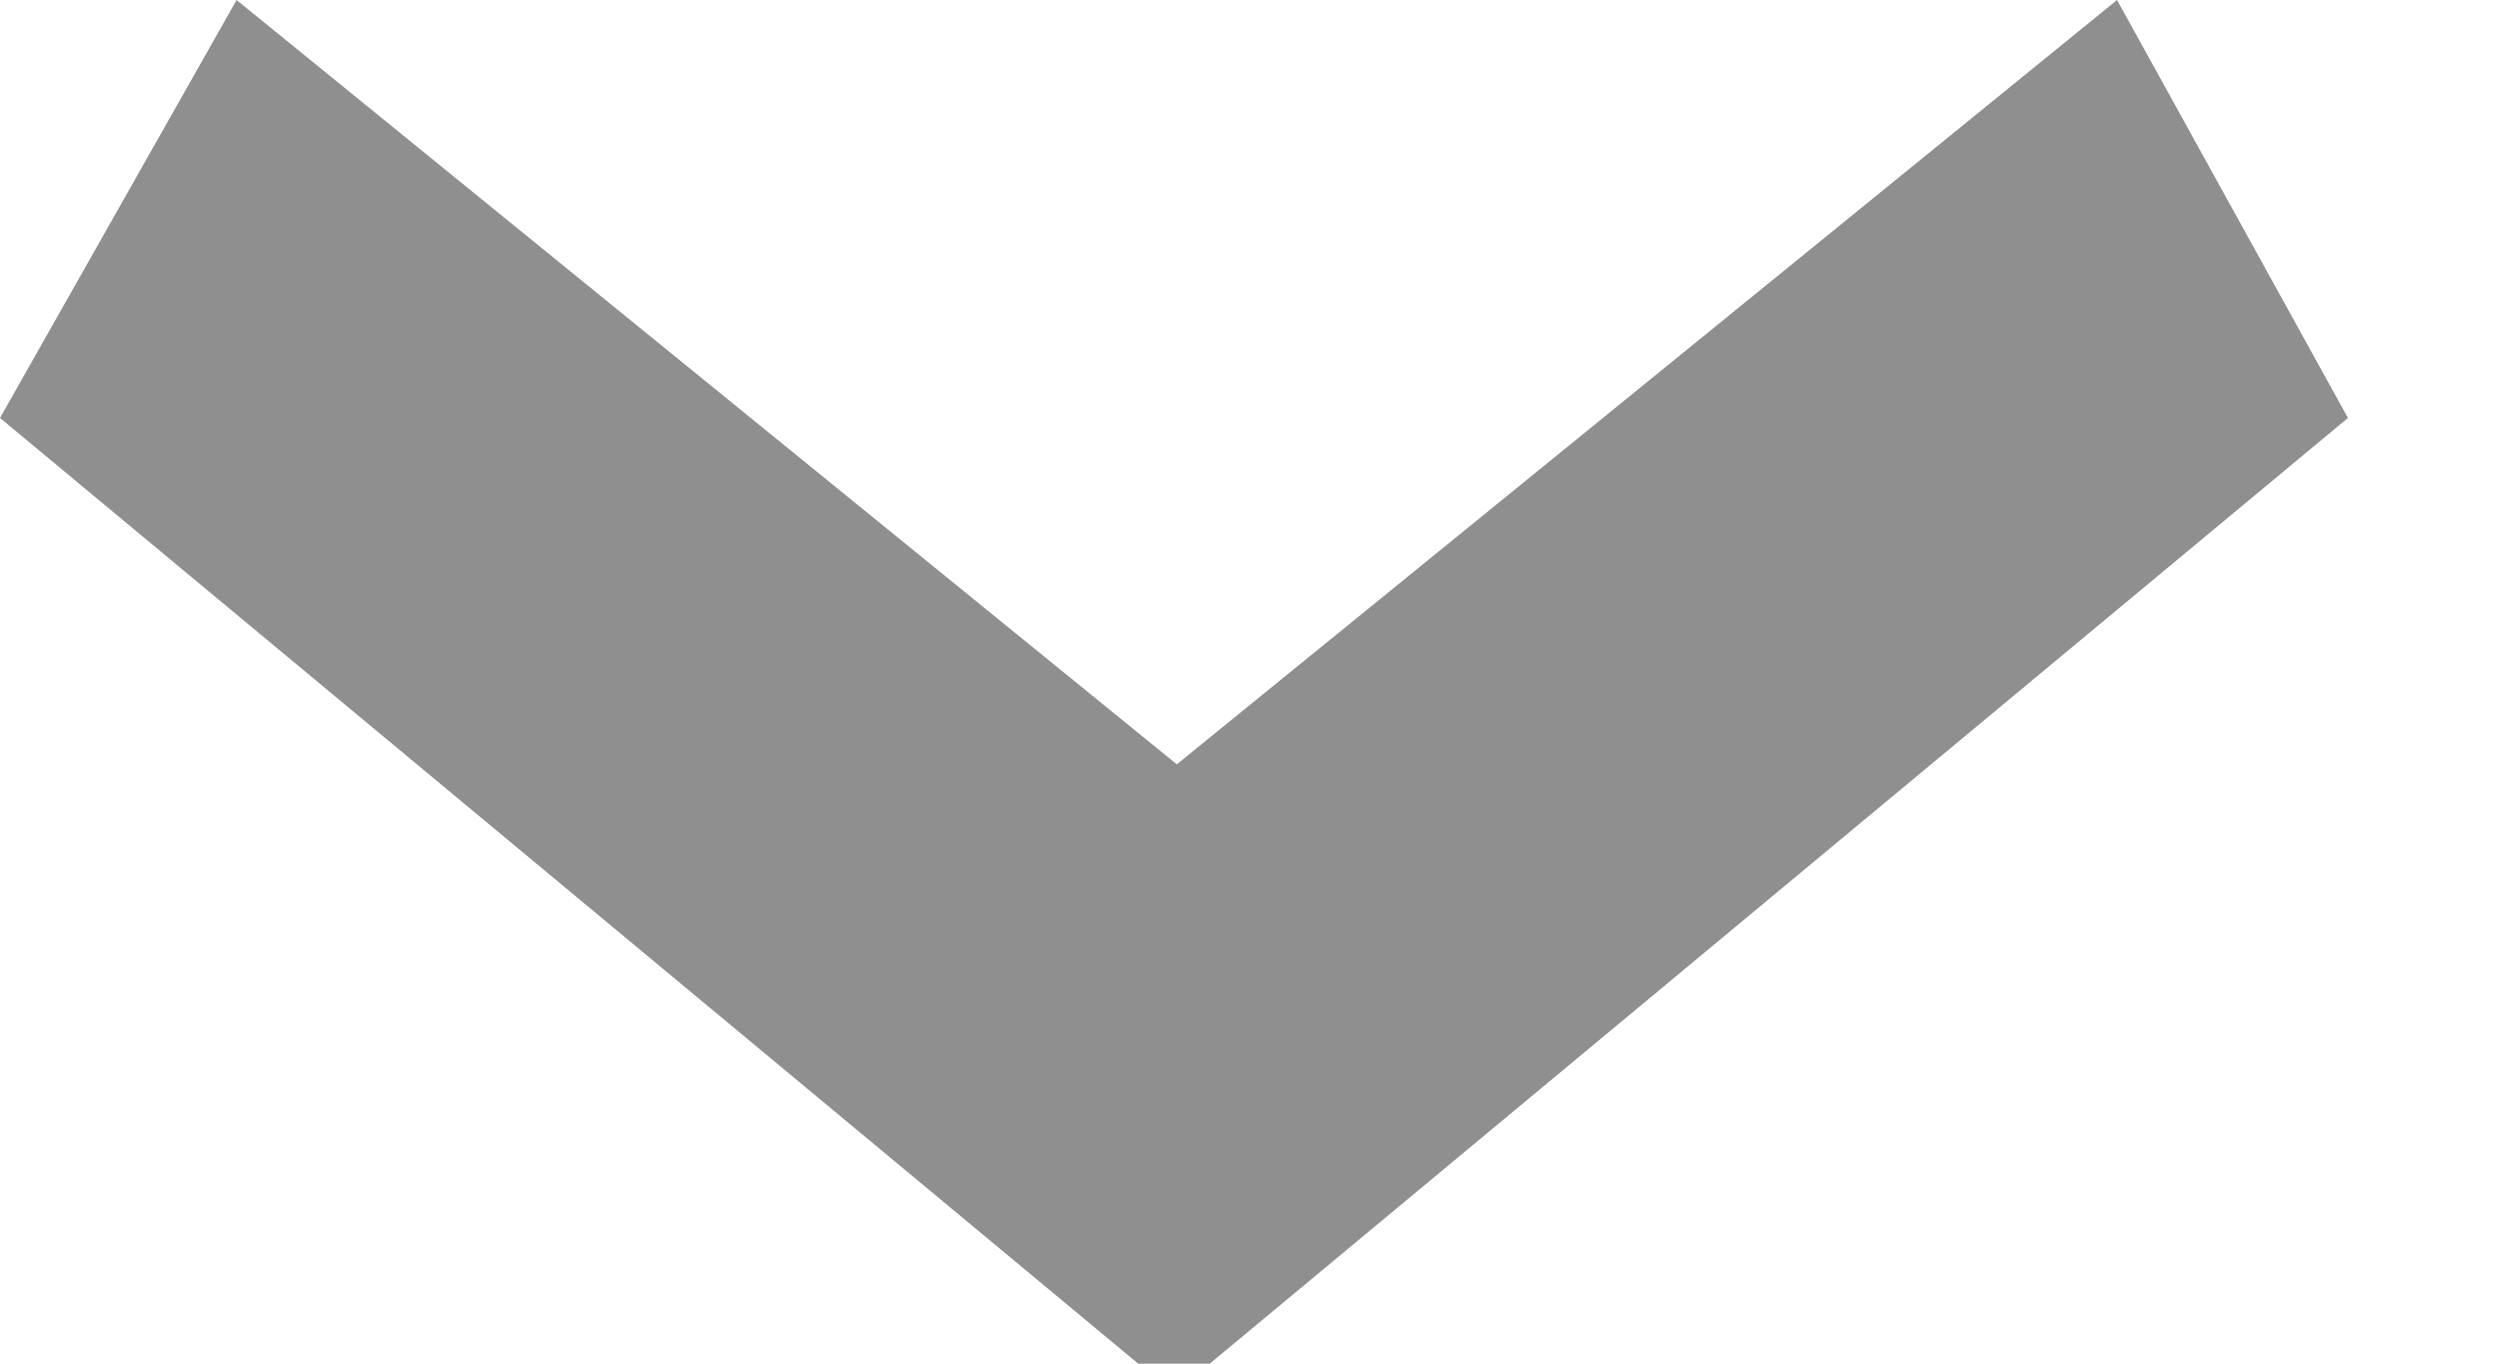 <svg width="11" height="6" viewBox="0 0 11 6" fill="none" xmlns="http://www.w3.org/2000/svg">
<path d="M10.331 1.839L5.323 6L5.008 6L0 1.839L1.041 -8.81717e-08L5.178 3.363L9.315 -9.64378e-09L10.331 1.839Z" fill="#8F8F8F"/>
</svg>
